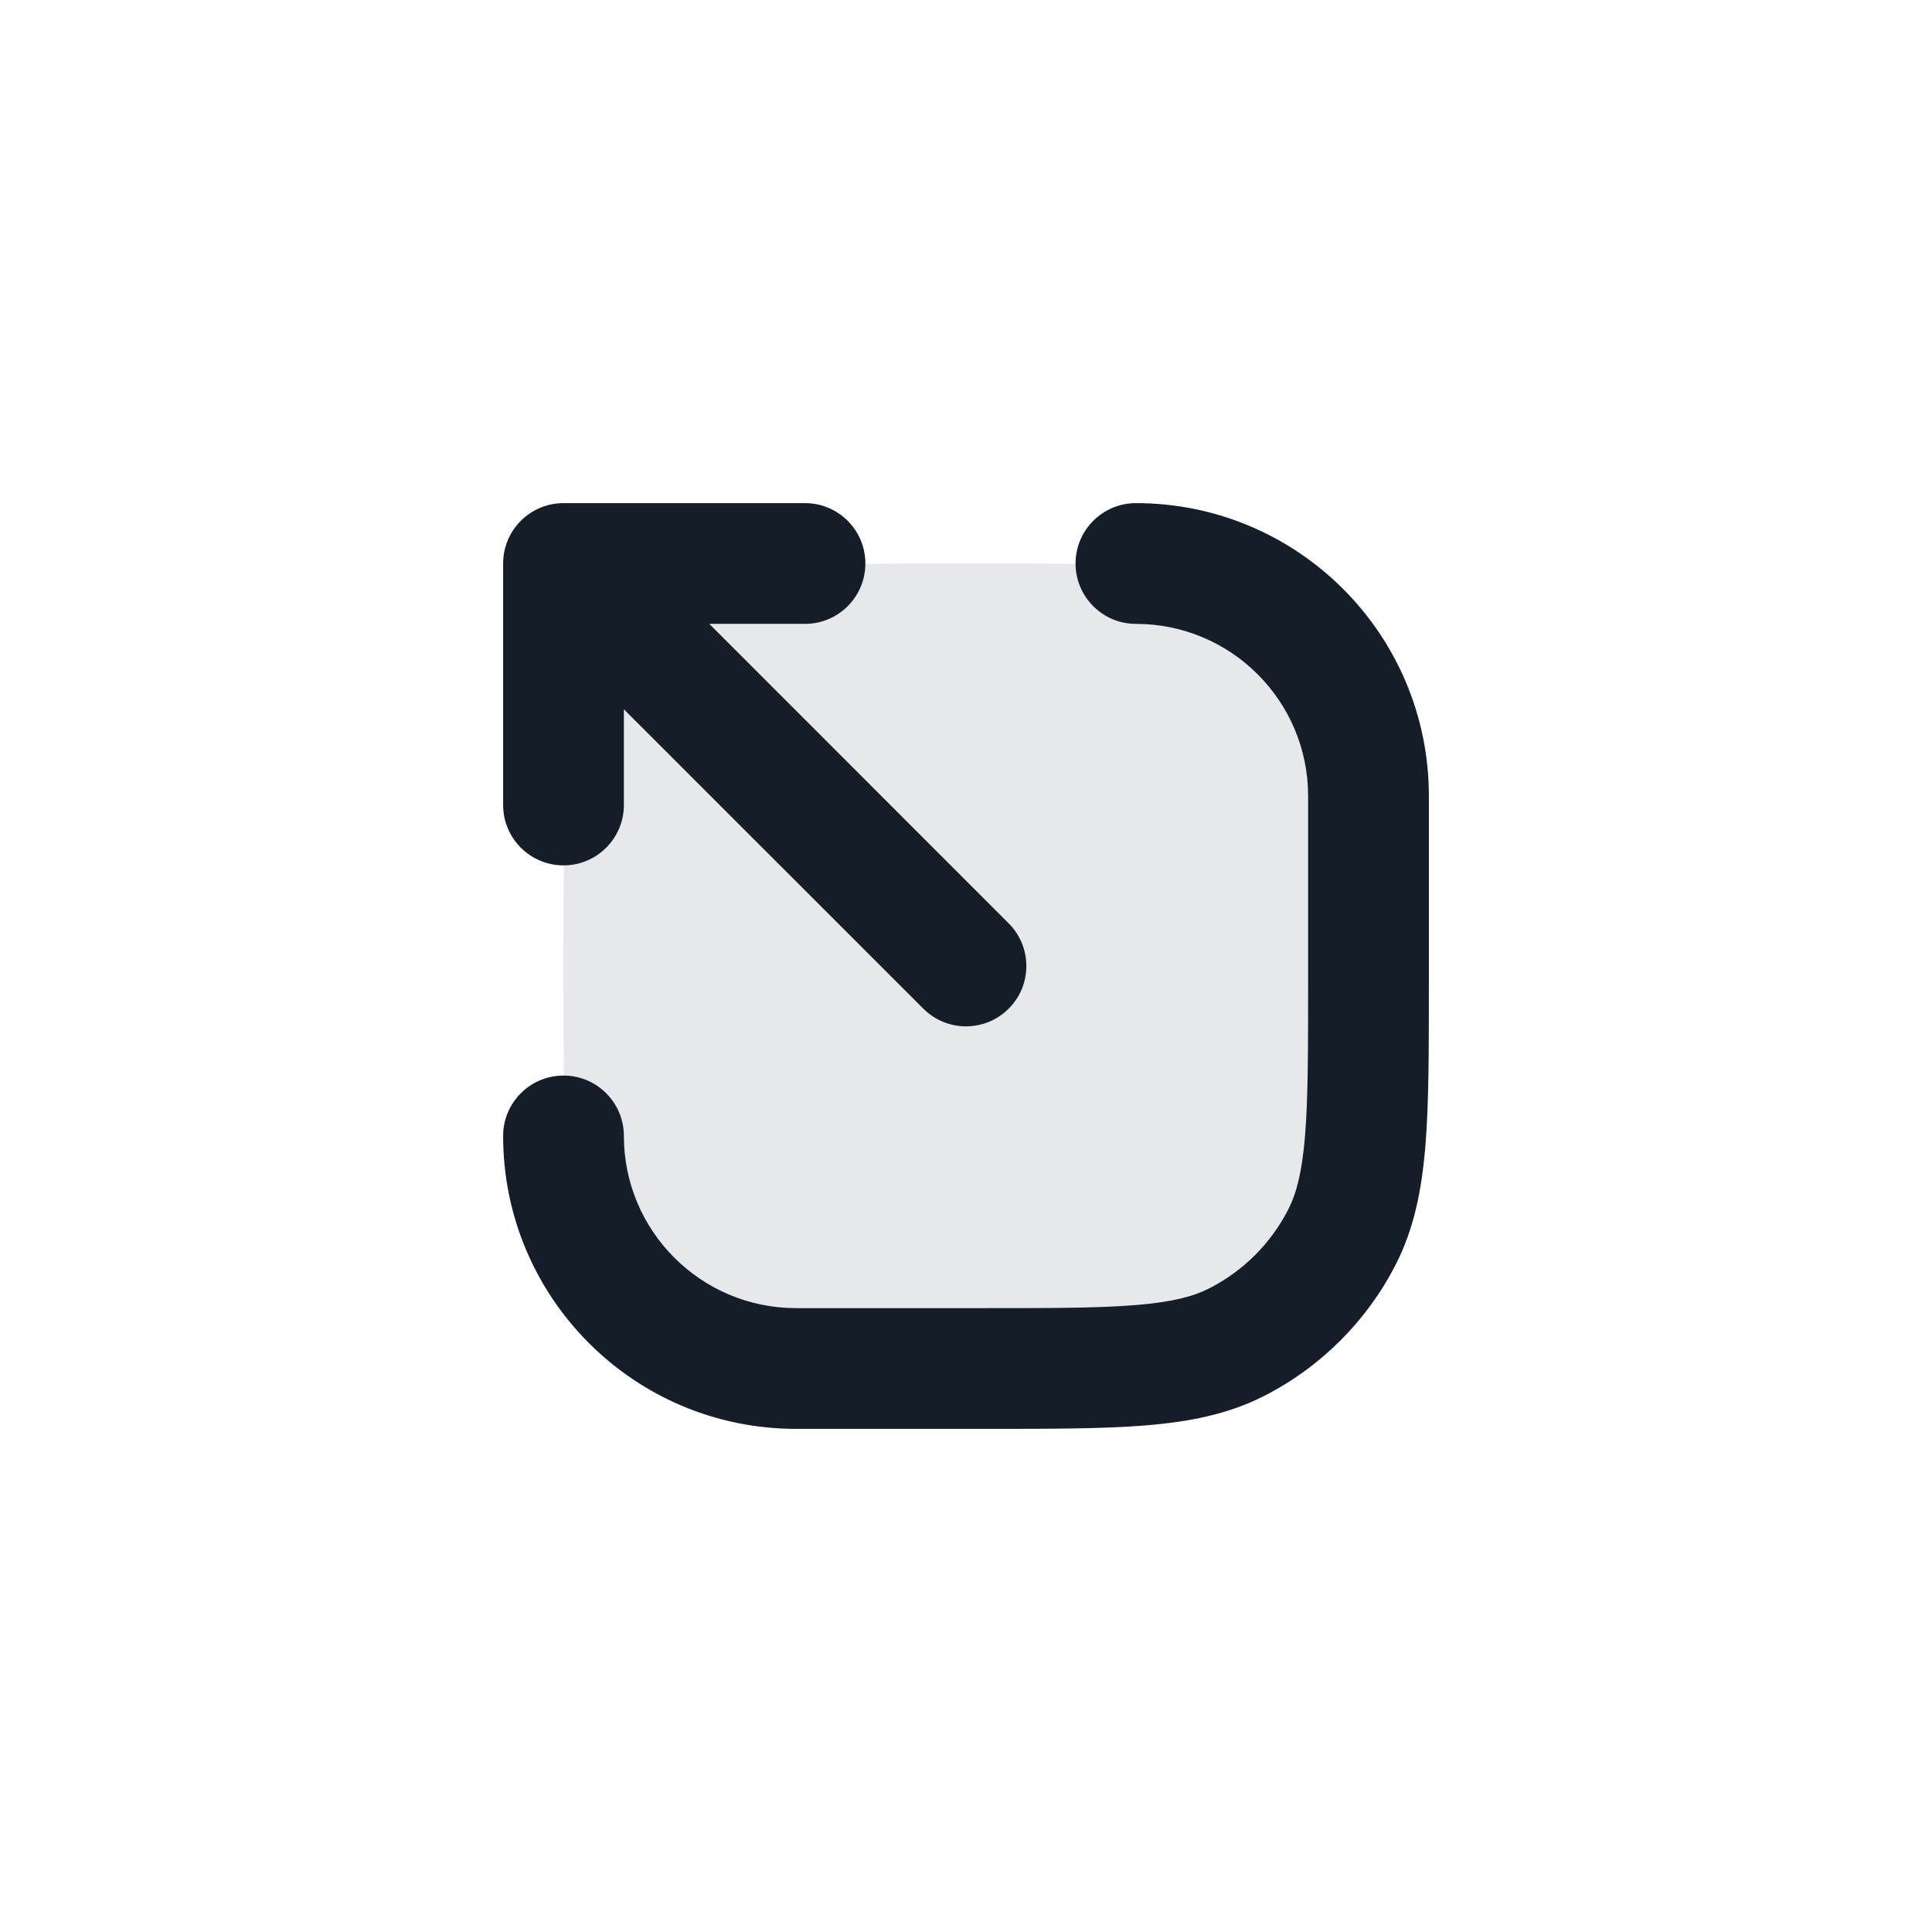 <svg xmlns="http://www.w3.org/2000/svg" viewBox="0 0 24 24">
  <defs/>
  <path fill="#636F7E" opacity="0.16" d="M12.2,17 L11.8,17 C10.12,17 9.28,17 8.638,16.673 C8.074,16.385 7.615,15.927 7.327,15.362 C7,14.72 7,13.88 7,12.2 L7,11.8 C7,10.12 7,9.28 7.327,8.638 C7.615,8.074 8.074,7.615 8.638,7.327 C9.28,7 10.12,7 11.8,7 L12.2,7 C13.88,7 14.72,7 15.362,7.327 C15.927,7.615 16.385,8.074 16.673,8.638 C17,9.28 17,10.12 17,11.8 L17,12.2 C17,13.88 17,14.72 16.673,15.362 C16.385,15.927 15.927,16.385 15.362,16.673 C14.72,17 13.88,17 12.2,17 Z"/>
  <path fill="#151E28" d="M16.25,9.889 C16.25,8.708 15.292,7.75 14.111,7.75 C13.697,7.75 13.361,7.414 13.361,7 C13.361,6.586 13.697,6.25 14.111,6.25 C16.121,6.25 17.75,7.879 17.75,9.889 L17.75,12.232 C17.75,13.045 17.75,13.701 17.707,14.231 C17.662,14.778 17.568,15.258 17.341,15.703 C16.982,16.408 16.408,16.982 15.703,17.341 C15.258,17.568 14.778,17.662 14.231,17.707 C13.701,17.75 13.045,17.75 12.232,17.75 L9.889,17.75 C7.879,17.75 6.25,16.121 6.25,14.111 C6.25,13.697 6.586,13.361 7,13.361 C7.414,13.361 7.75,13.697 7.75,14.111 C7.75,15.292 8.708,16.25 9.889,16.25 L12.2,16.25 C13.052,16.25 13.647,16.25 14.109,16.212 C14.563,16.175 14.824,16.105 15.021,16.005 C15.445,15.789 15.789,15.445 16.005,15.021 C16.105,14.824 16.174,14.563 16.212,14.109 C16.249,13.647 16.25,13.052 16.25,12.2 Z M10,6.25 C10.414,6.25 10.75,6.586 10.75,7 C10.75,7.414 10.414,7.75 10,7.75 L8.811,7.75 L12.53,11.47 C12.823,11.763 12.823,12.238 12.53,12.53 C12.237,12.823 11.763,12.823 11.47,12.53 L7.75,8.811 L7.75,10 C7.75,10.414 7.414,10.75 7,10.75 C6.586,10.75 6.25,10.414 6.25,10 L6.25,7 C6.25,6.586 6.586,6.25 7,6.25 Z"/>
</svg>

